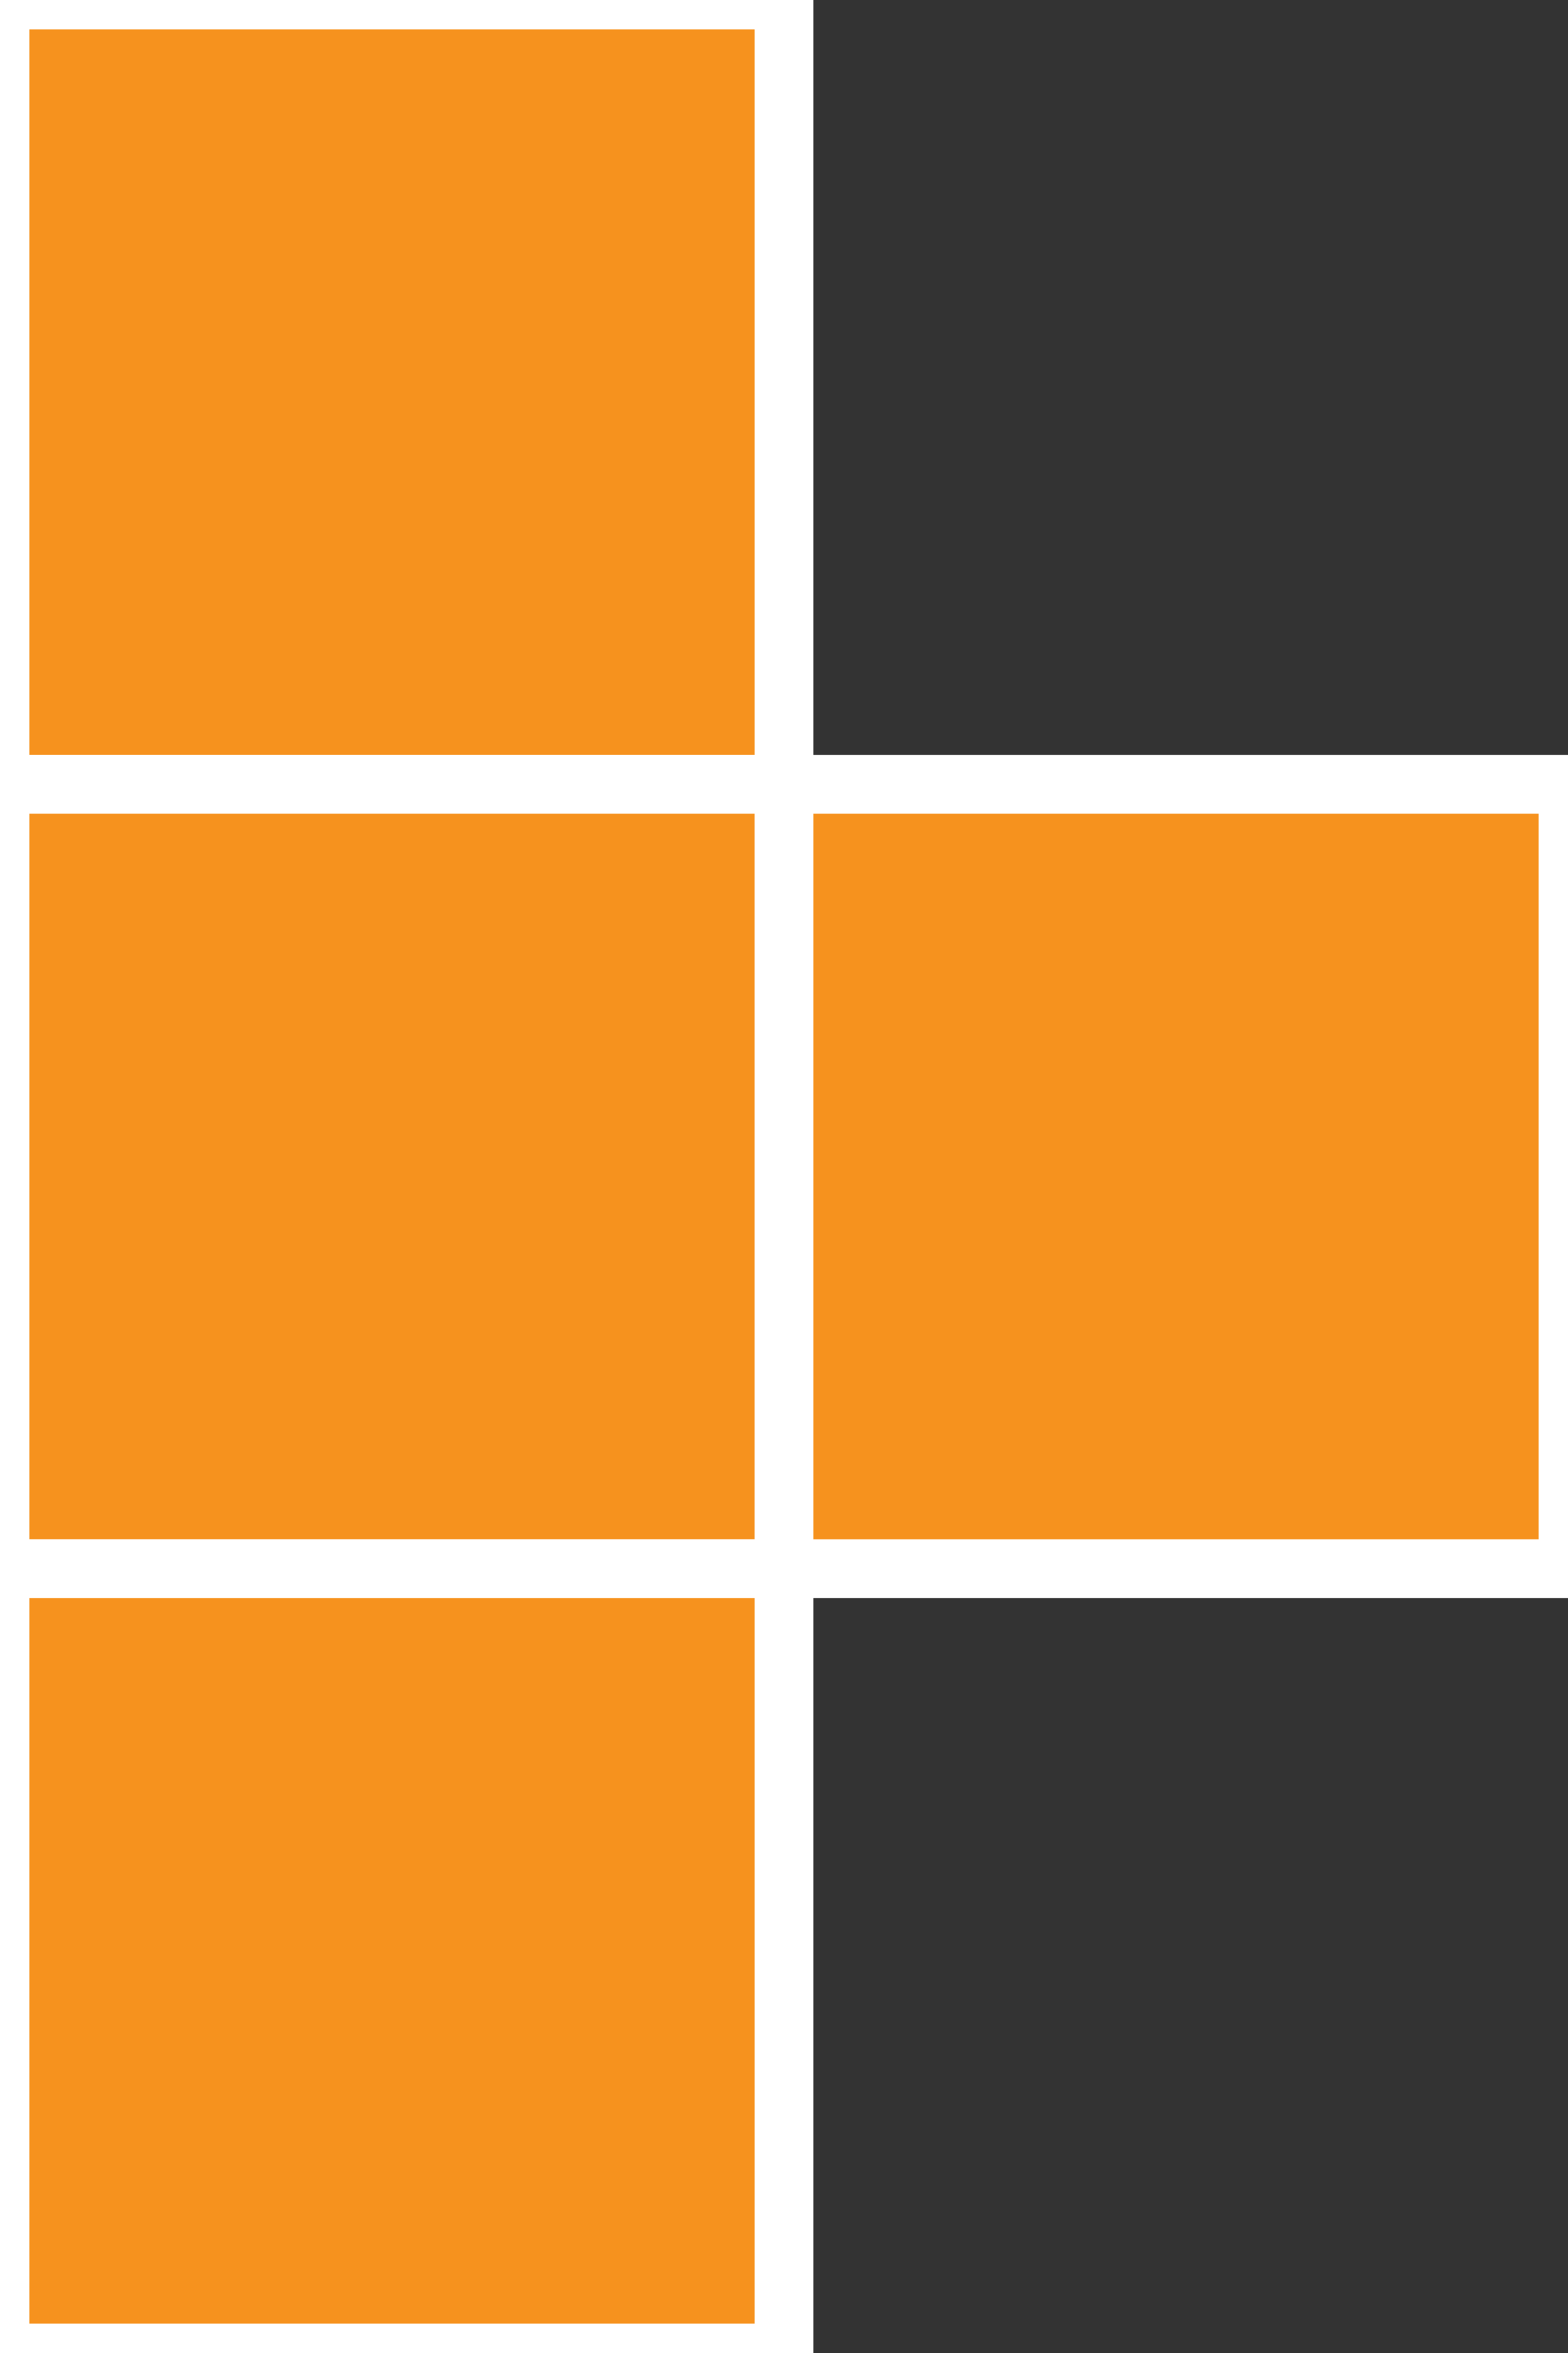 <svg  xmlns="http://www.w3.org/2000/svg"
      xmlns:xlink="http://www.w3.org/1999/xlink"
      width="80" height="120"
      viewBox="0 0 80 120">
    <rect x="0" y="0" width="80" height="120" fill="#333333" stroke="none"/>
    <rect x="0" y="0" height="40" width="40"
       stroke="#ffffff" stroke-width="3" fill="#F6921E"/>
    <rect x="0" y="40" height="40" width="40"
       stroke="#ffffff" stroke-width="3" fill="#F6921E"/>
    <rect x="0" y="80" height="40" width="40"
       stroke="#ffffff" stroke-width="3" fill="#F6921E"/>
    <rect x="40" y="40" height="40" width="40"
       stroke="#ffffff" stroke-width="3" fill="#F6921E"/>
</svg>